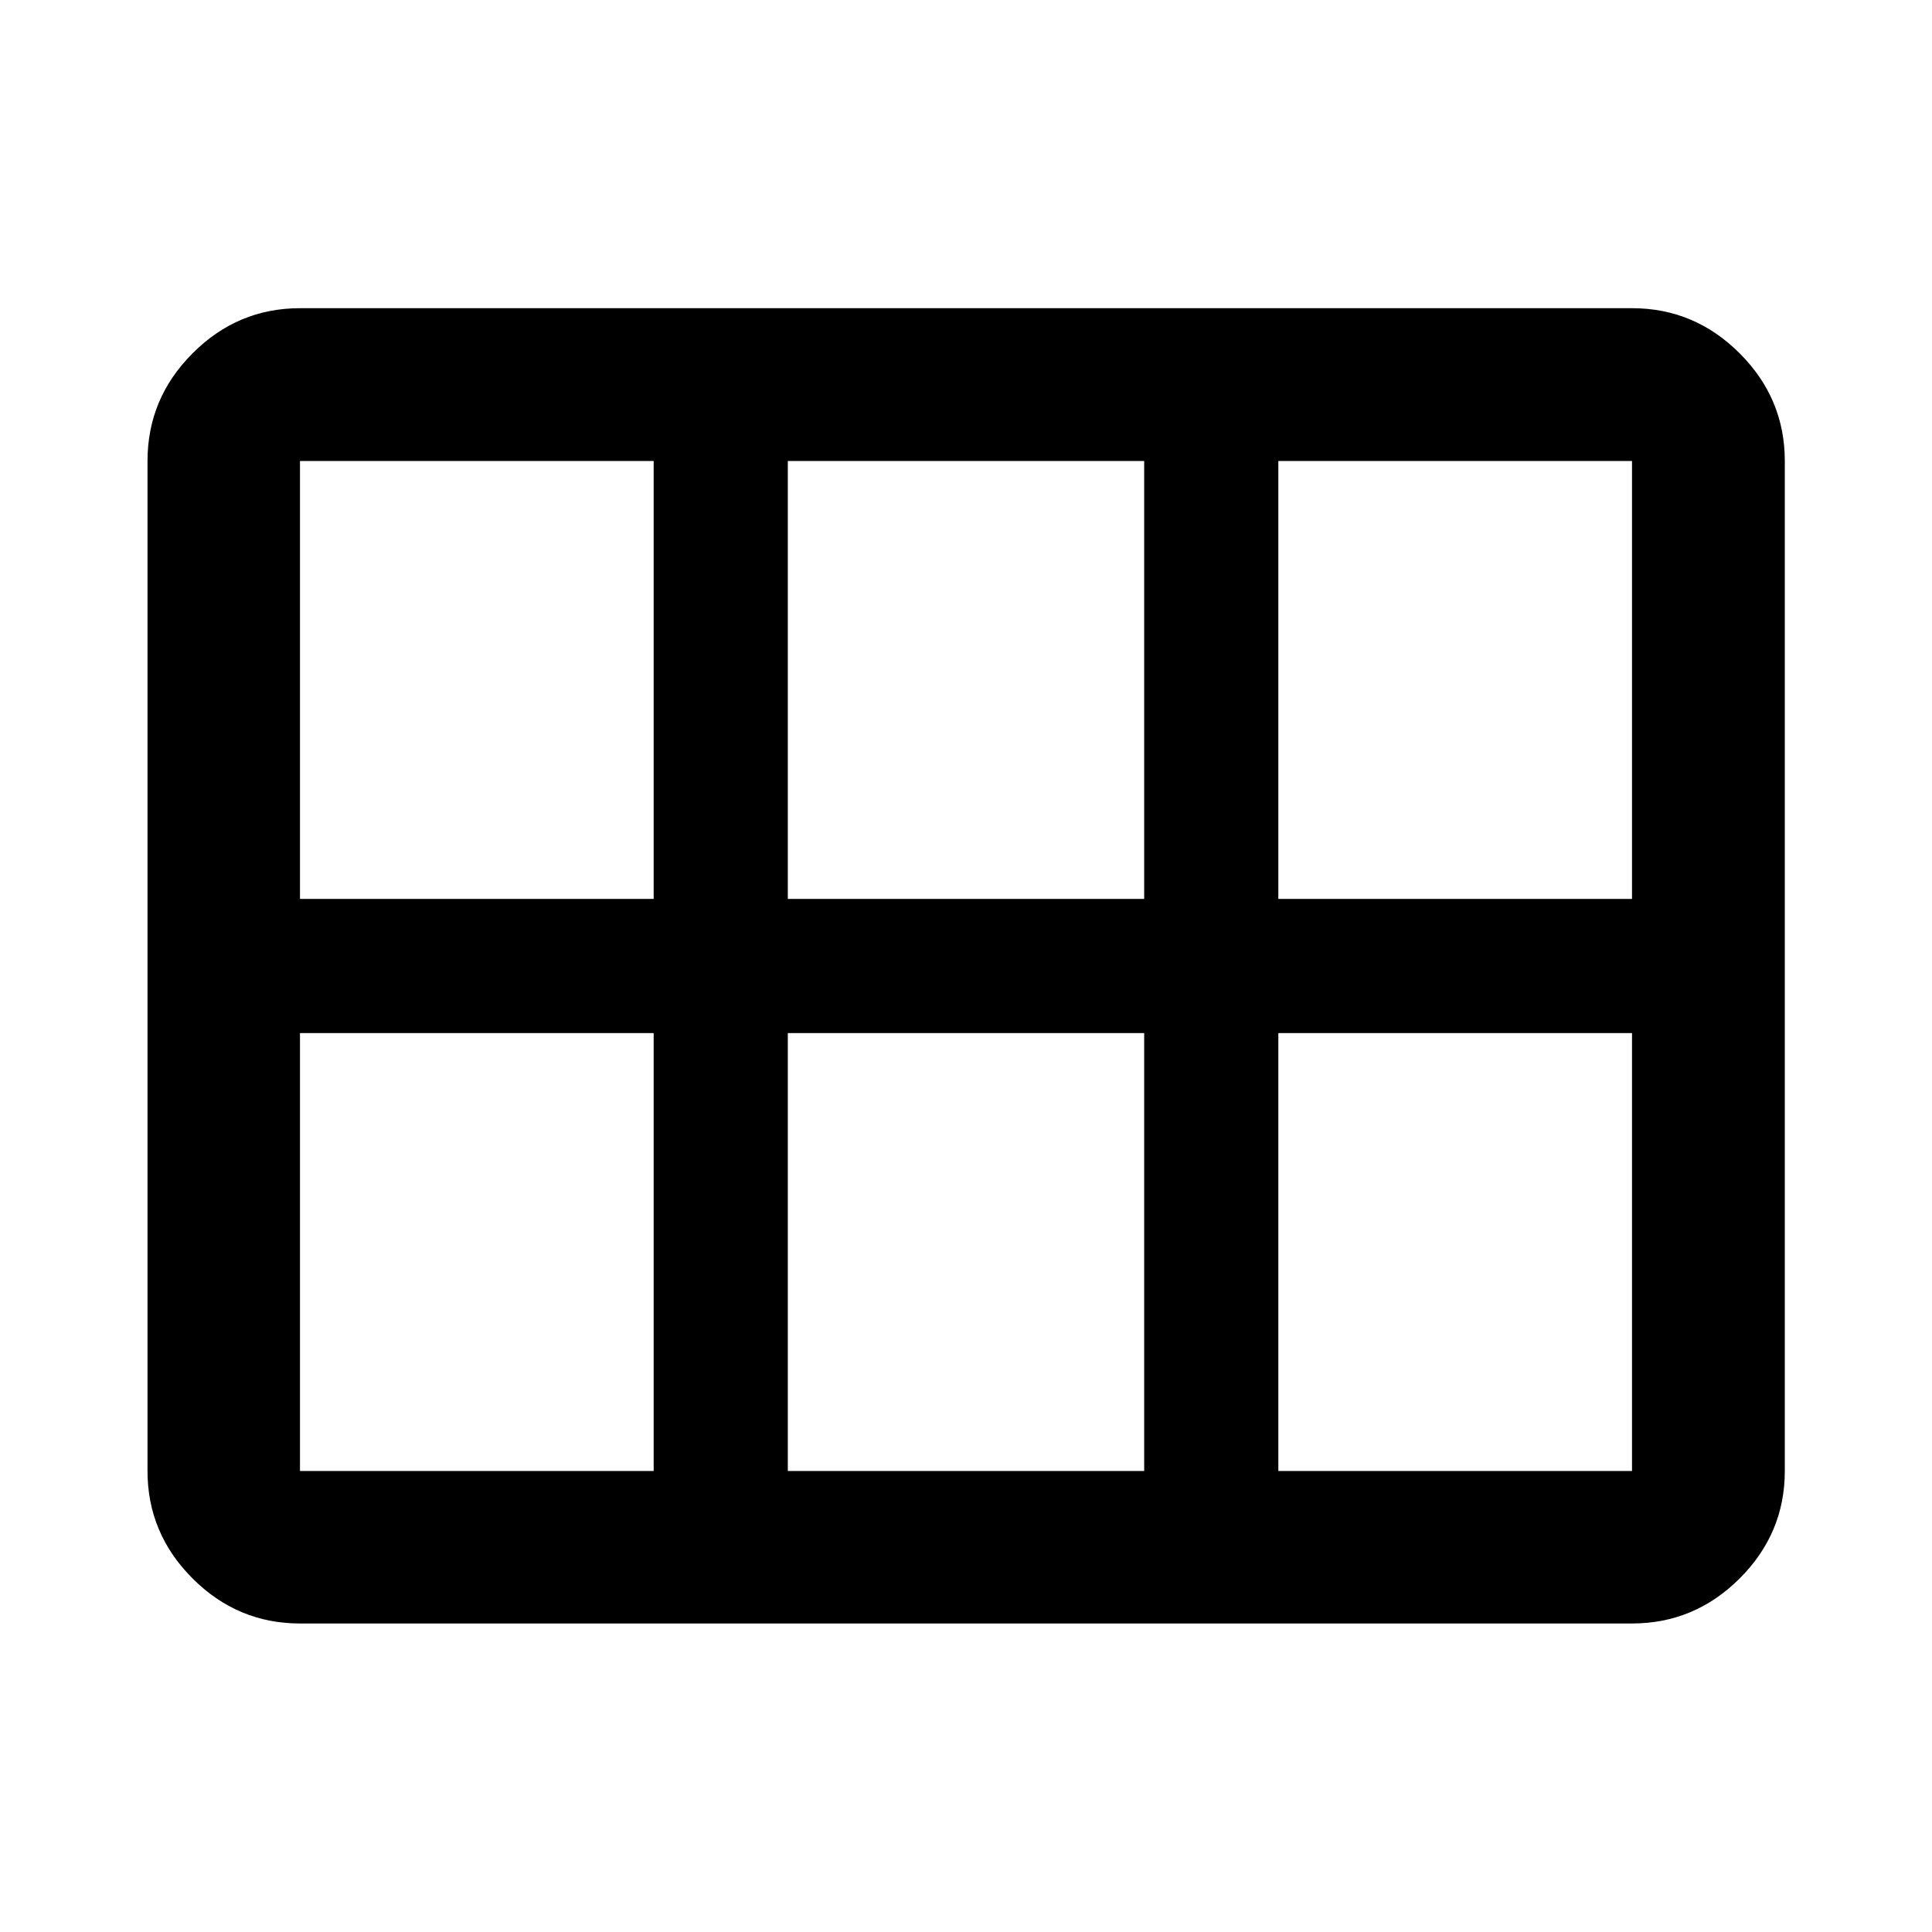 <svg xmlns="http://www.w3.org/2000/svg" height="40" viewBox="0 -960 960 960" width="40"><path d="M149.06-153.3q-31 0-53.38-22.38-22.38-22.38-22.38-53.38v-501.88q0-31.06 22.38-53.49 22.38-22.43 53.38-22.43h661.88q31.06 0 53.49 22.43 22.43 22.43 22.43 53.49v501.88q0 31-22.43 53.38Q842-153.3 810.94-153.3H149.06Zm0-360.03H324.8v-217.61H149.06v217.61Zm242.4 0h177.08v-217.61H391.46v217.61Zm243.74 0h175.74v-217.61H635.2v217.61ZM324.8-229.06v-217.61H149.06v217.61H324.8Zm66.66 0h177.08v-217.61H391.46v217.61Zm243.74 0h175.74v-217.61H635.2v217.61Z"/></svg>